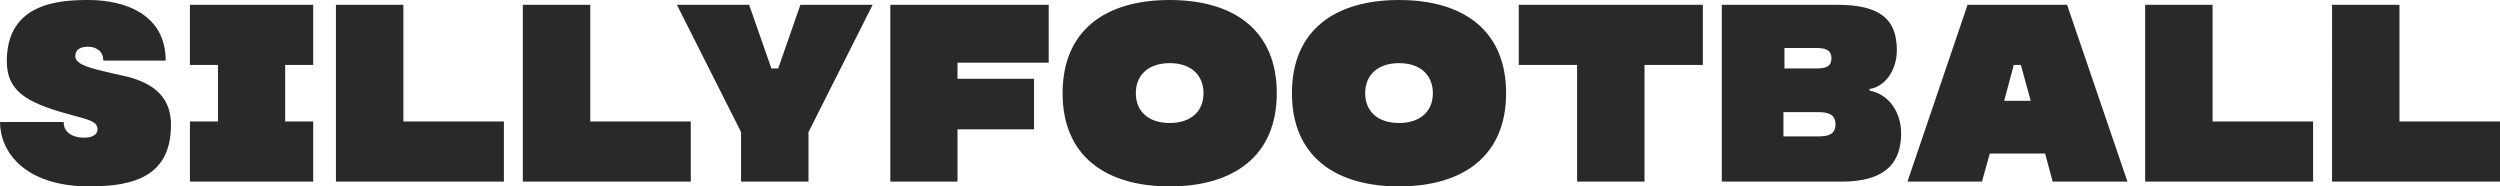 <svg id="Component_24_1" data-name="Component 24 – 1" xmlns="http://www.w3.org/2000/svg" width="100%" height="100%" viewBox="0 0 1138.27 84.87">
  <path id="Path_55" data-name="Path 55" d="M44.275,2.185c20.815,0,37.03-5.06,37.03-28.06,0-19.665-19.665-21.735-27.37-23.575S37.72-53.015,37.72-57.04c0-3.1,2.3-4.37,5.865-4.37,3.8,0,6.9,2.185,6.9,6.325h28.4c0-21.16-18.63-27.6-35.19-27.6-13.11,0-37.145,1.265-37.145,27.83,0,13.225,8.28,18.63,27.255,23.92,8.97,2.53,14.03,3.22,14.03,7.015,0,2.53-2.07,3.91-6.325,3.91-4.025,0-9.085-1.725-9.085-7.13H3.45C3.45-14.145,14.03,2.185,44.275,2.185ZM146.05-53.13V-80.5H89.93v27.37h12.765v25.76H89.93V0h56.12V-27.37H133.285V-53.13Zm41.055,25.76V-80.5H156.4V0h76.475V-27.37Zm85.1,0V-80.5H241.5V0h76.475V-27.37ZM400.775-80.5h-32.89l-10.12,28.98h-3.1L344.54-80.5H311.65l29.21,57.96V0h30.705V-22.54ZM480.93-54.165V-80.5H408.825V0h30.59V-23.805H474.26v-23H439.415v-7.36Zm55.085-28.52c-29.1,0-48.76,13.685-48.76,42.435,0,28.635,19.665,42.435,48.76,42.435s48.76-13.8,48.76-42.435C584.775-69,565.11-82.685,536.015-82.685Zm0,56c-9.66,0-15.41-5.29-15.41-13.57s5.75-13.685,15.41-13.685,15.41,5.405,15.41,13.685S545.675-26.68,536.015-26.68Zm104.42-56c-29.1,0-48.76,13.685-48.76,42.435,0,28.635,19.665,42.435,48.76,42.435s48.76-13.8,48.76-42.435C689.195-69,669.53-82.685,640.435-82.685Zm0,56c-9.66,0-15.41-5.29-15.41-13.57s5.75-13.685,15.41-13.685,15.41,5.405,15.41,13.685S650.095-26.68,640.435-26.68ZM778.78-80.5H694.945v27.37H721.51V0h30.7V-53.13H778.78Zm75.9,39.1v-.805c6.555-.805,12.42-7.935,12.42-17.71,0-14.835-8.74-20.585-27.255-20.585H787.4V0H842.03c18.285,0,27.025-7.245,27.025-21.965C869.055-31.74,863.3-39.9,854.68-41.4ZM815.925-60.835H830.3c3.91,0,7.015.69,7.015,4.715s-3.105,4.6-7.015,4.6H815.925Zm15.41,40.25h-15.87v-11.04h15.87c4.37,0,7.82.92,7.82,5.52C839.155-21.39,835.7-20.585,831.335-20.585ZM938.055,0h34.04L944.61-80.5H899.3L871.93,0h33.925l3.565-12.765H934.6Zm-22.08-36.8,4.37-16.33h3.22L928.05-36.8Zm94.875,9.43V-80.5H980.145V0h76.475V-27.37Zm85.1,0V-80.5h-30.7V0h76.475V-27.37Z" transform="translate(-3.45 82.685)" fill="#292929"/>
</svg>
